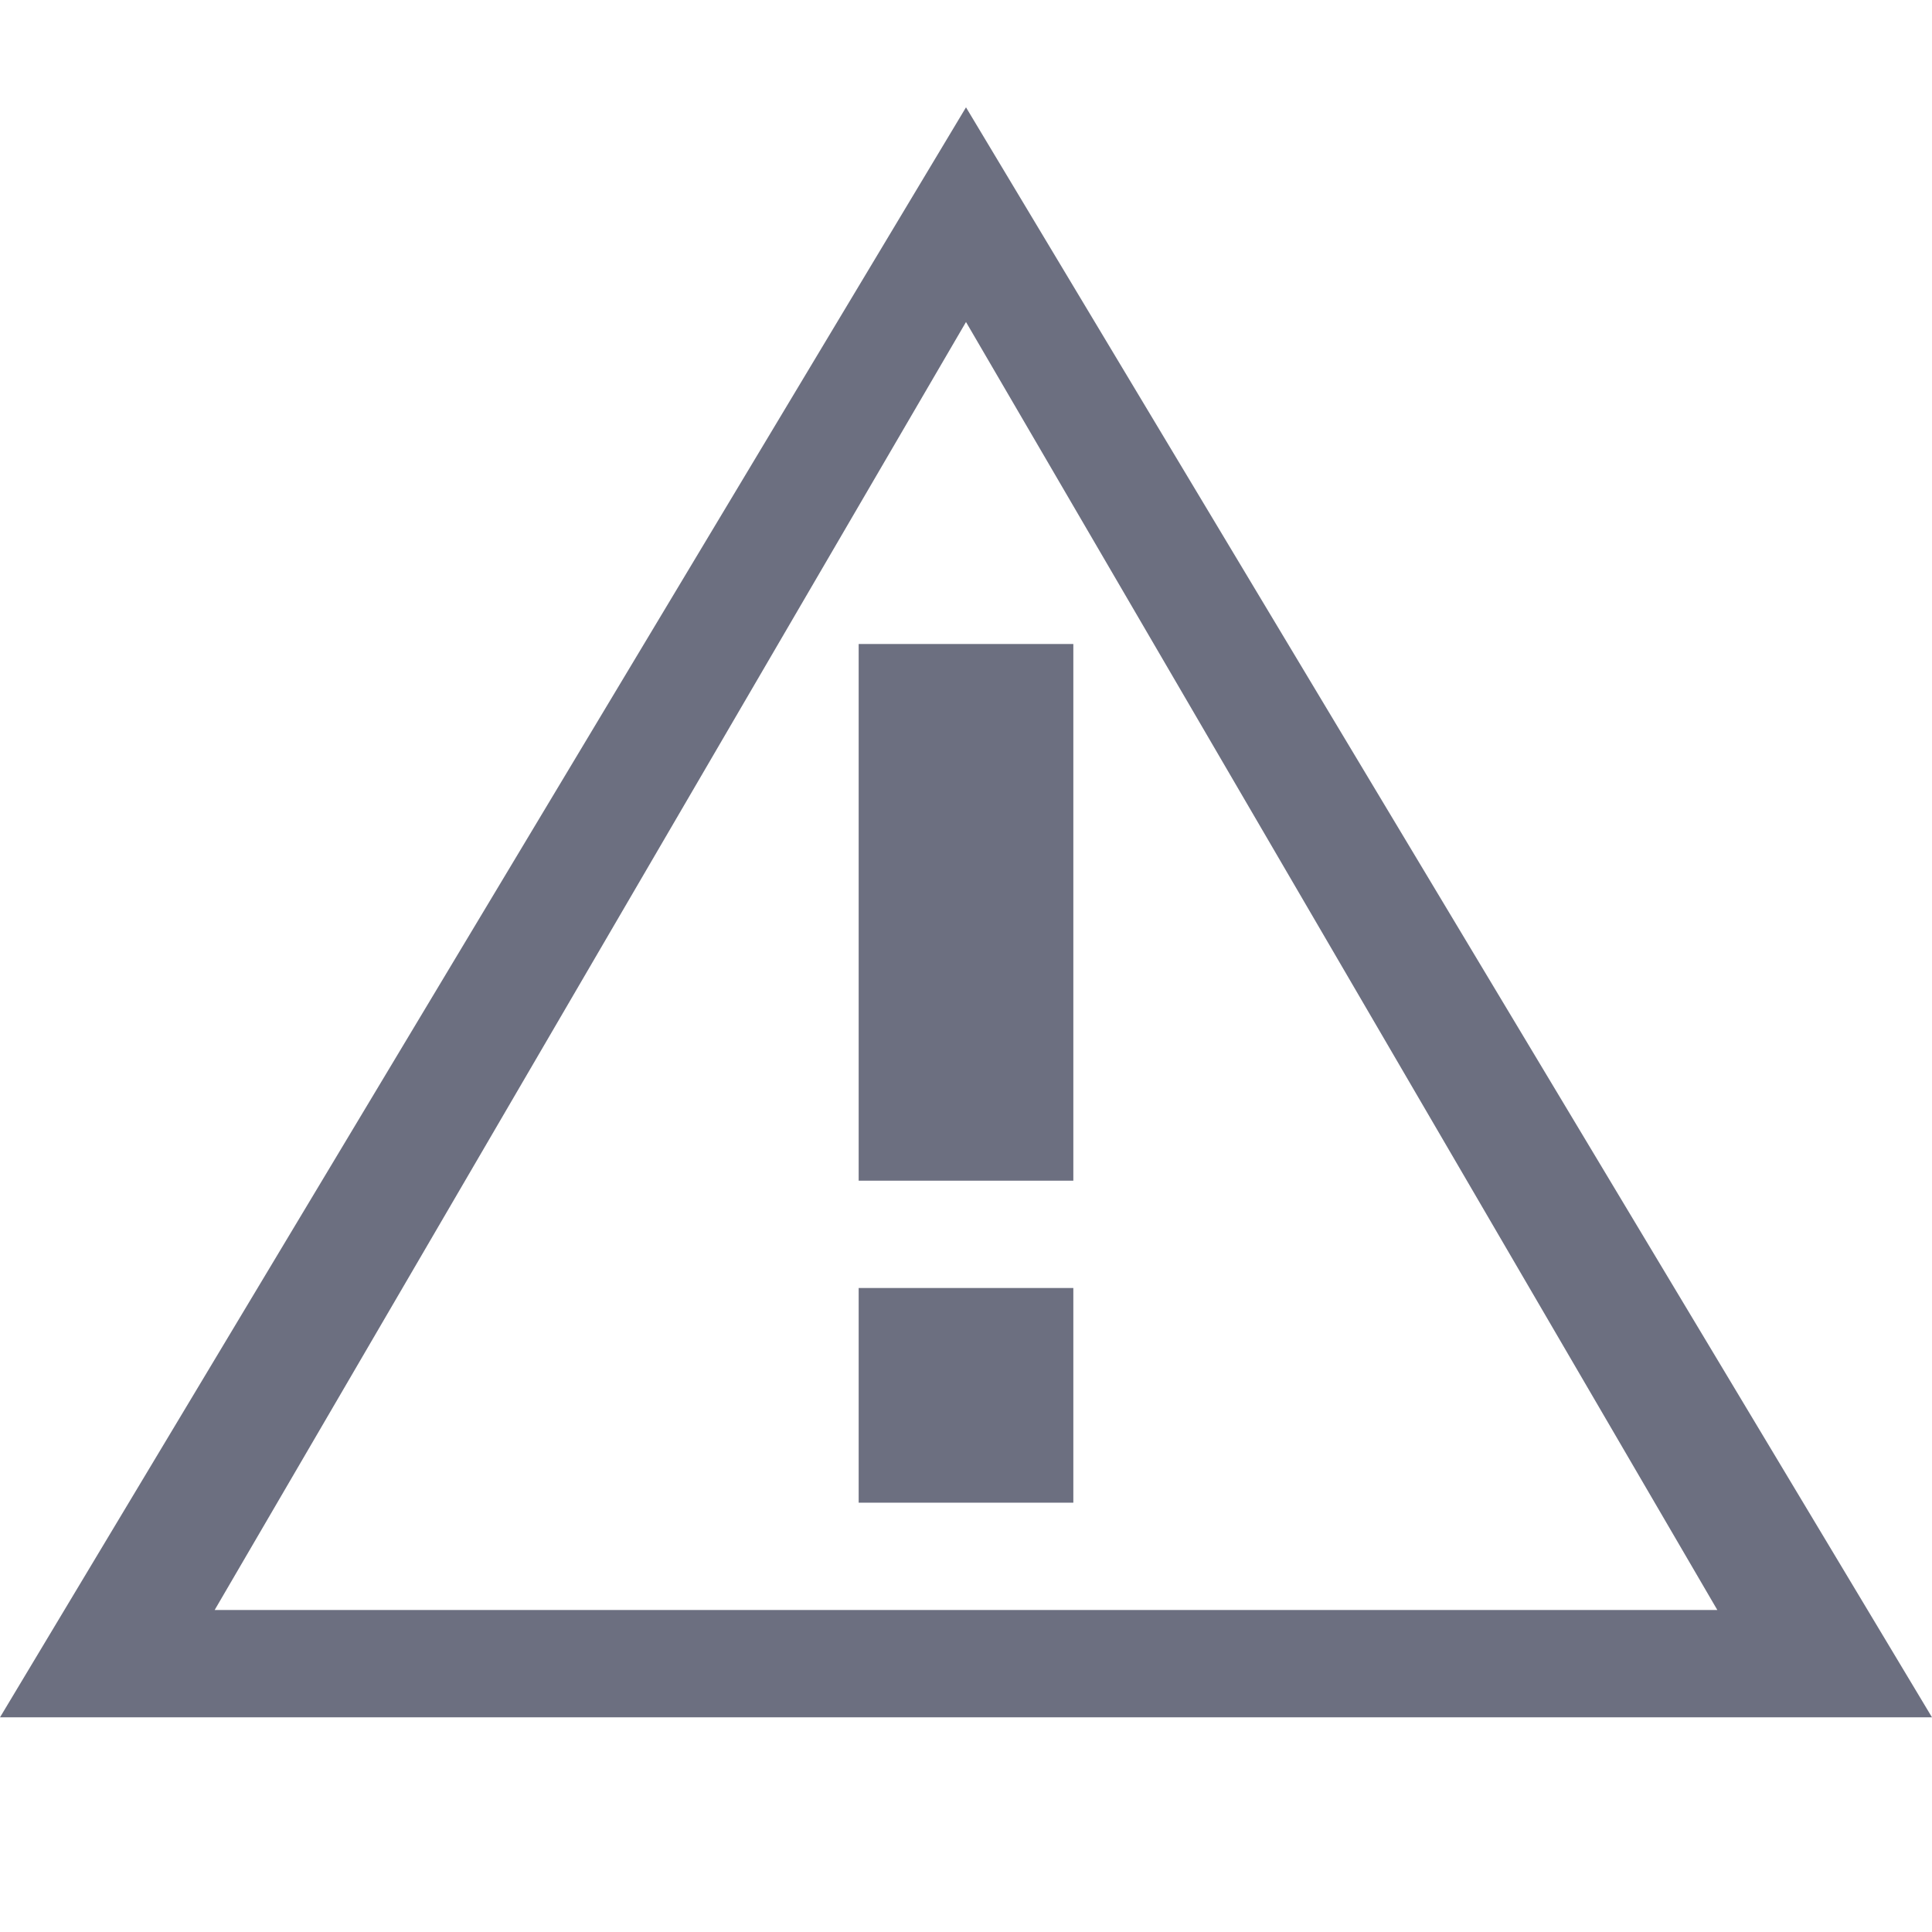 <svg width="18" height="18" viewBox="0 0 18 18" fill="none" xmlns="http://www.w3.org/2000/svg">
<path fill-rule="evenodd" clip-rule="evenodd" d="M9 3L16 15H2L9 3ZM9 1L0 16H18L9 1ZM10 12H8V14H10V12ZM10 6H8V11H10V6Z" fill="#6C6F80"/>
</svg>
